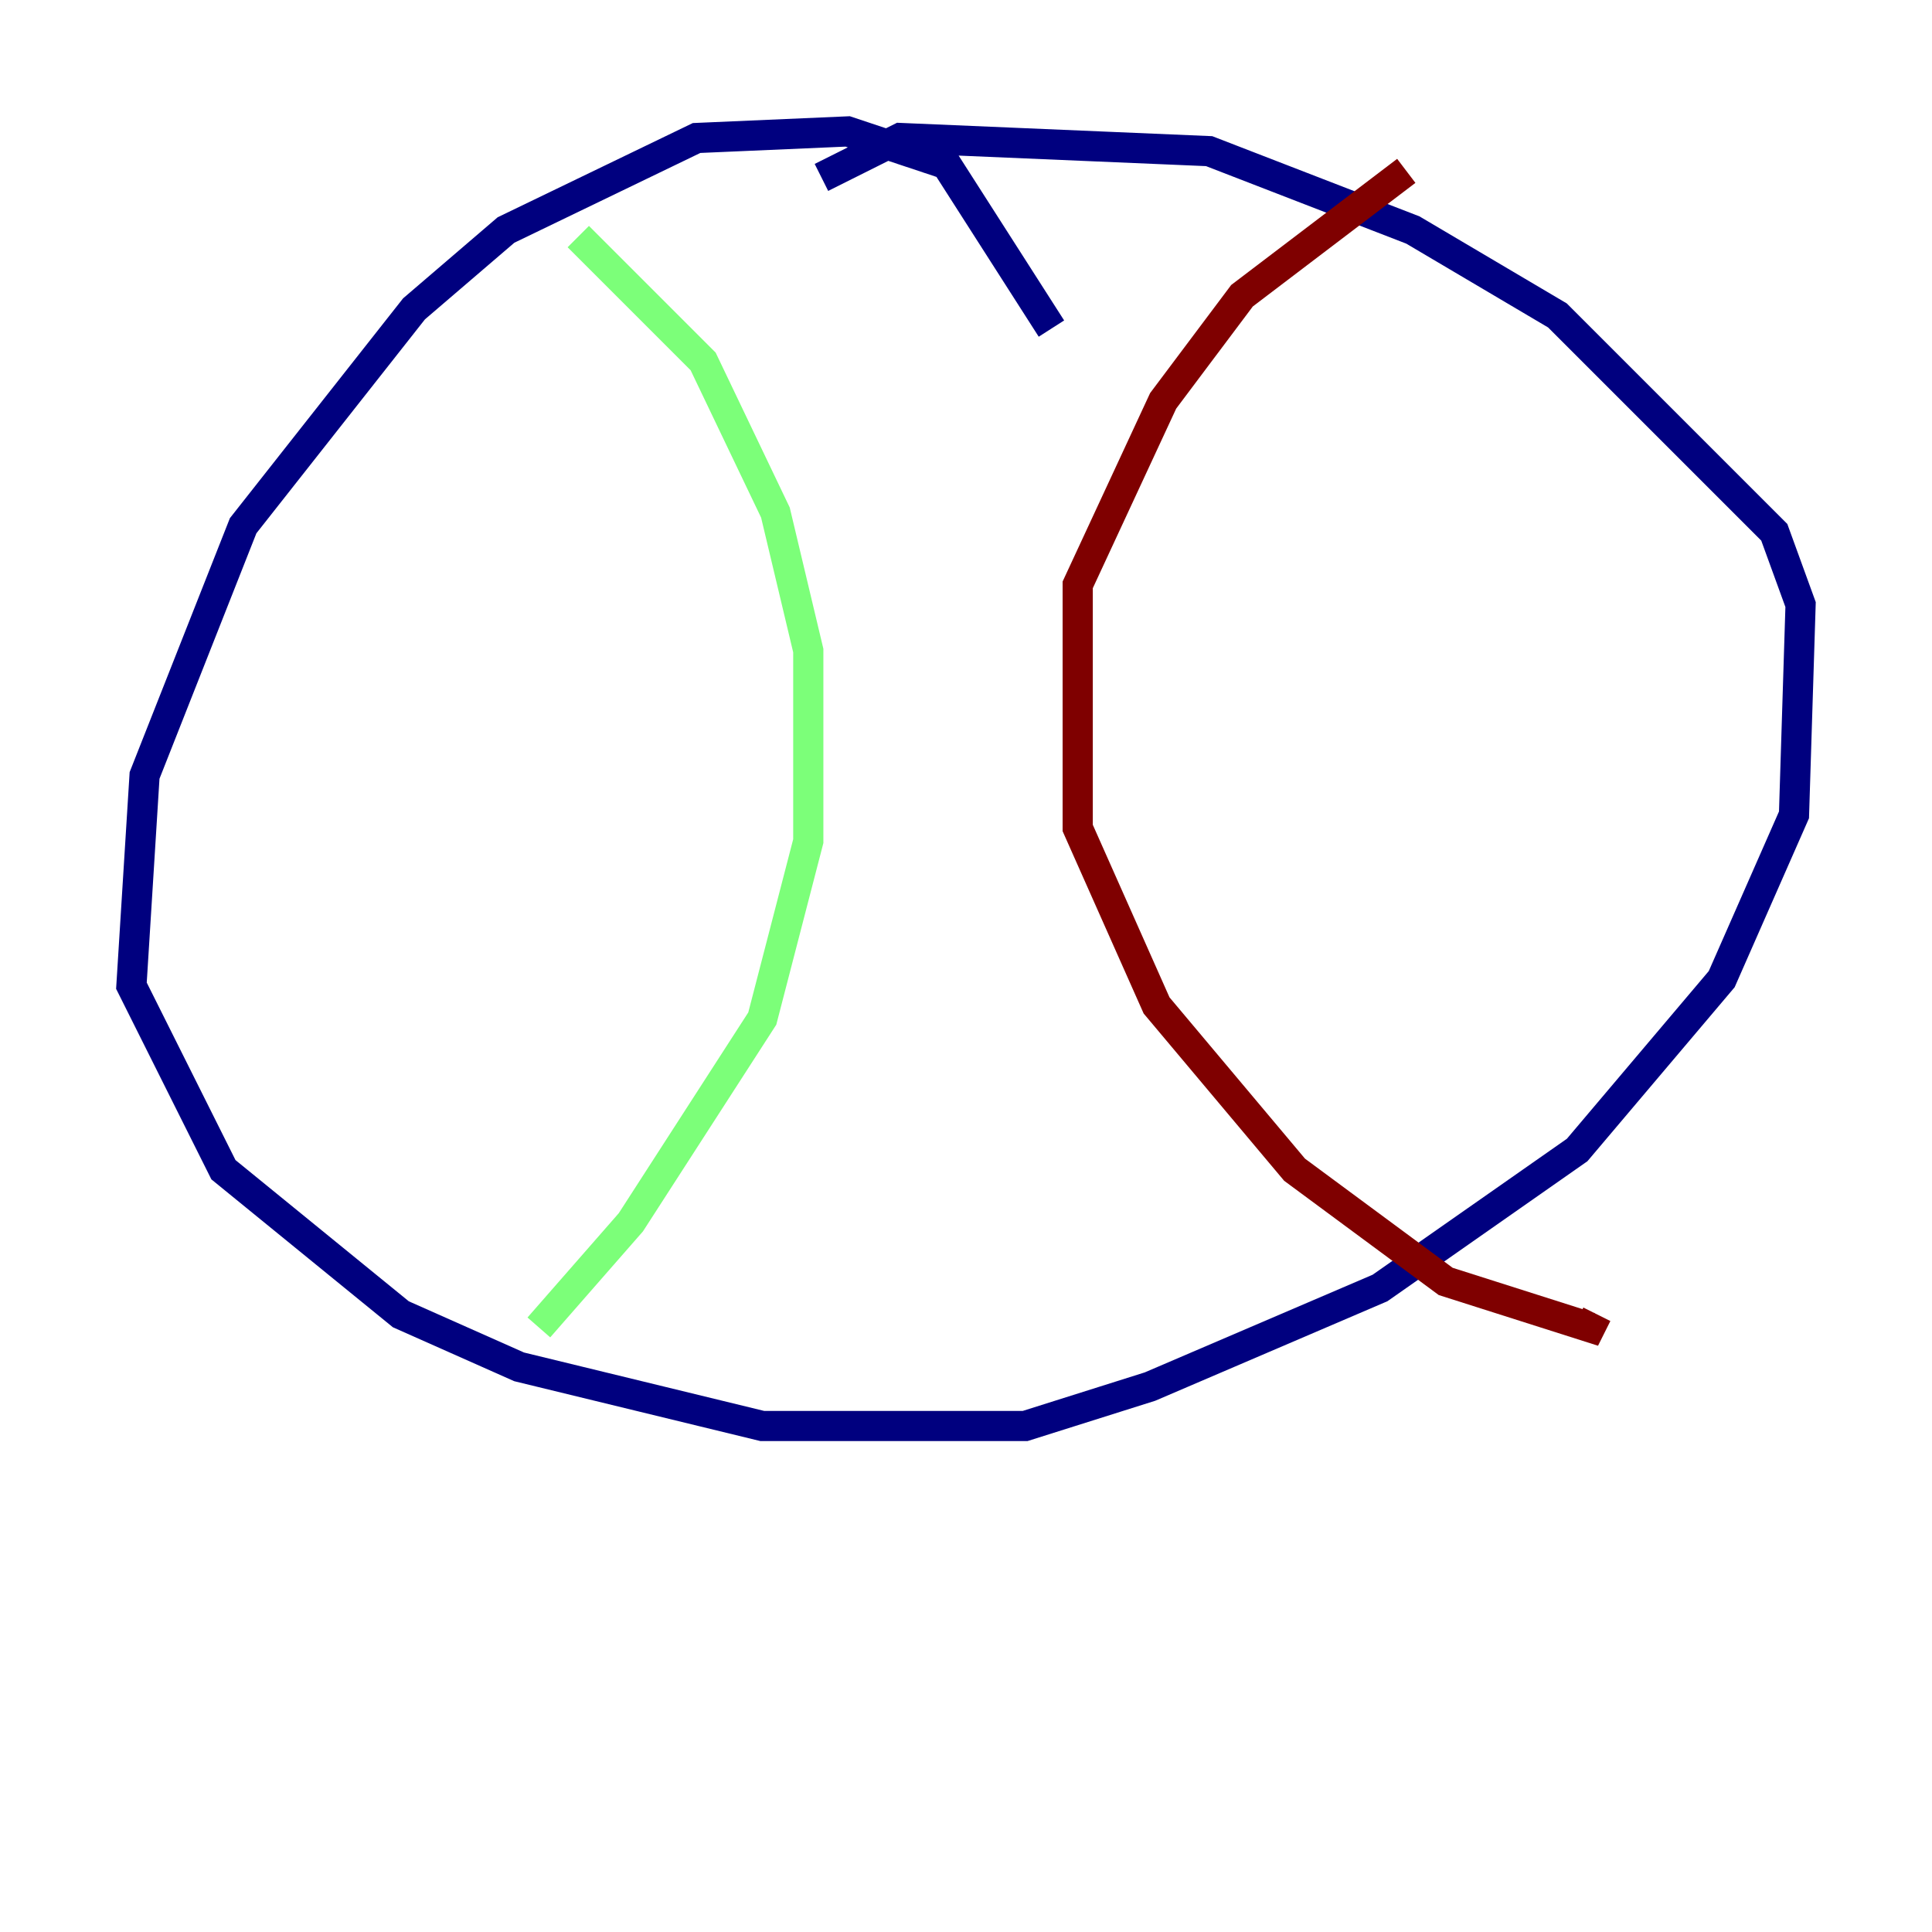 <?xml version="1.0" encoding="utf-8" ?>
<svg baseProfile="tiny" height="128" version="1.2" viewBox="0,0,128,128" width="128" xmlns="http://www.w3.org/2000/svg" xmlns:ev="http://www.w3.org/2001/xml-events" xmlns:xlink="http://www.w3.org/1999/xlink"><defs /><polyline fill="none" points="69.66,21.769 62.694,10.884 56.163,8.707 46.15,9.143 33.524,15.238 27.429,20.463 16.109,34.83 9.578,51.374 8.707,65.306 14.803,77.497 26.558,87.075 34.395,90.558 50.503,94.476 67.918,94.476 76.191,91.864 91.429,85.333 104.49,76.191 114.068,64.871 118.857,53.986 119.293,40.054 117.551,35.265 103.184,20.898 93.605,15.238 80.109,10.014 59.646,9.143 54.422,11.755" stroke="#00007f" stroke-width="2" /><polyline fill="none" points="38.313,15.674 46.585,23.946 51.374,33.959 53.551,43.102 53.551,55.728 50.503,67.483 41.796,80.98 35.701,87.946" stroke="#7cff79" stroke-width="2" /><polyline fill="none" points="93.17,11.32 82.286,19.592 77.061,26.558 71.401,38.748 71.401,54.857 76.626,66.612 85.769,77.497 95.782,84.898 105.361,87.946 105.796,87.075" stroke="#7f0000" stroke-width="2" /></svg>